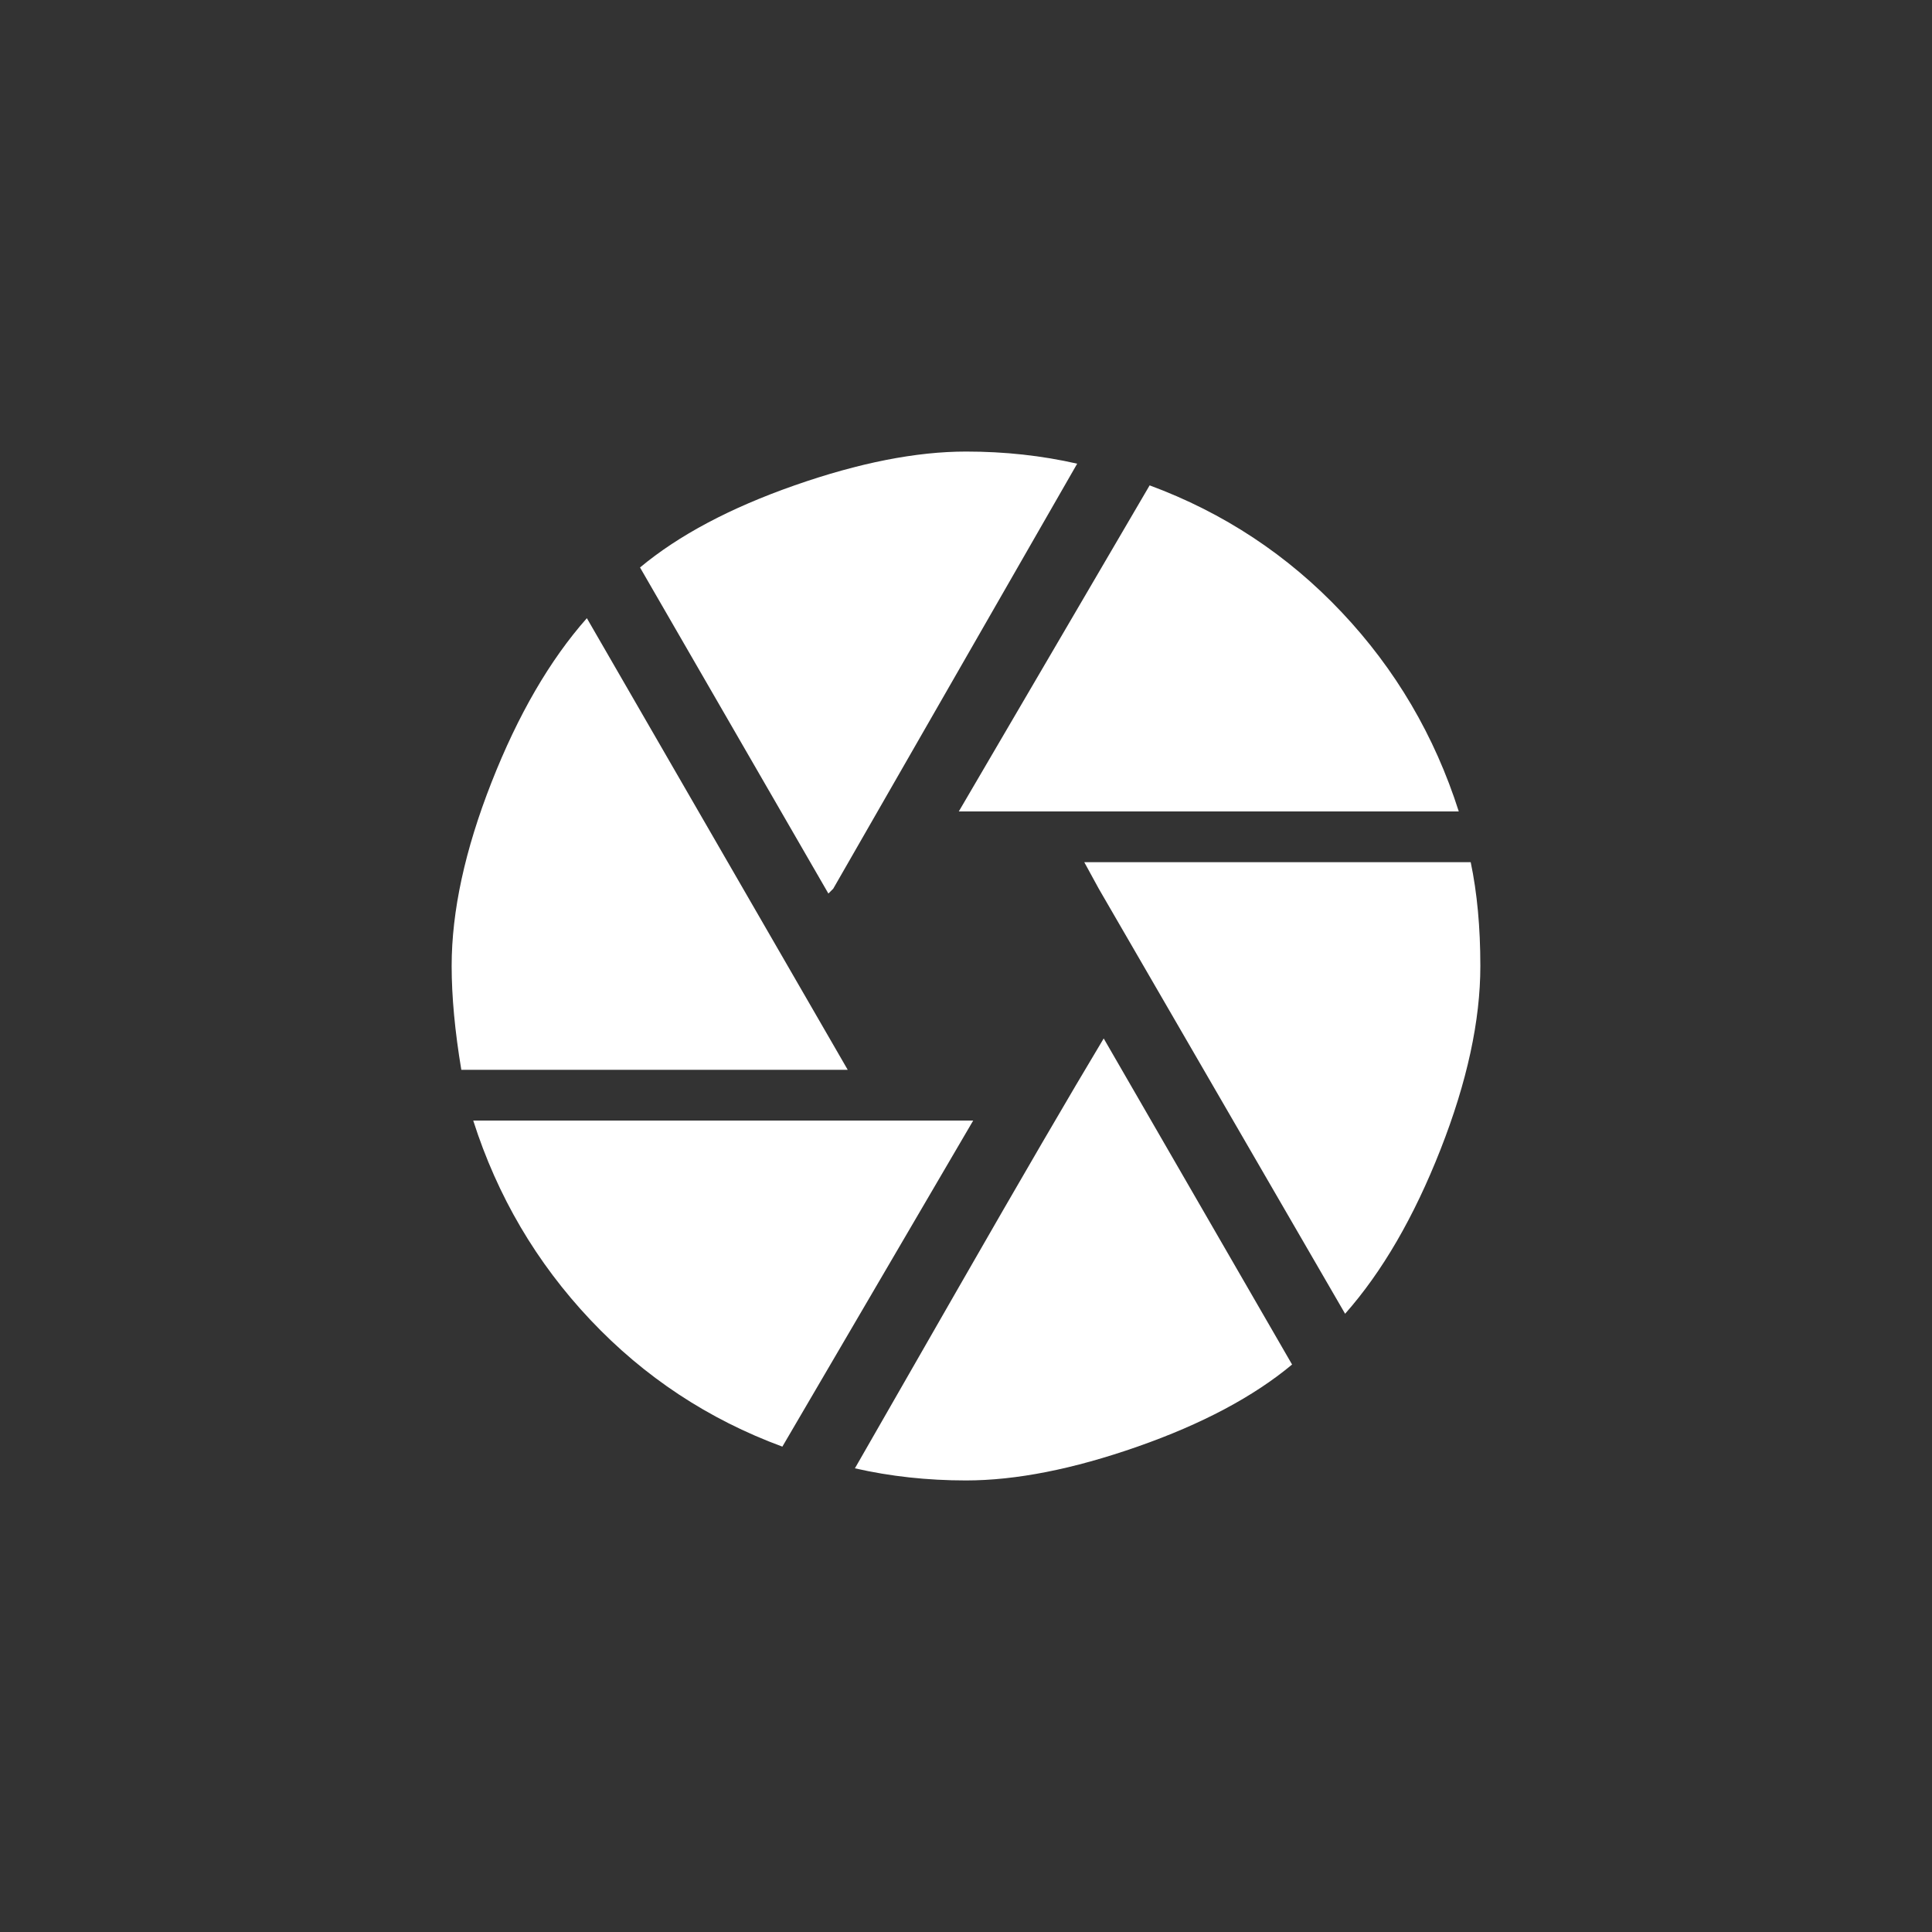 <!-- Generated by IcoMoon.io -->
<svg version="1.1" xmlns="http://www.w3.org/2000/svg" width="40" height="40" viewBox="0 0 40 40">
<rect x="0" y="0" width="40" height="40" fill="#333333" stroke="none"/>
<title>mt-camera</title>
<path fill="#fff" d="M17.7 30.4q0.2-0.349 2.151-3.751t3-5.149l3.9 6.751q-1.2 1-3.2 1.7t-3.551 0.7q-1.2 0-2.3-0.251zM9.8 23.2h10.349l-3.951 6.751q-2.3-0.849-3.975-2.625t-2.425-4.125zM12.151 12.8l5.4 9.349h-8q-0.2-1.2-0.2-2.151 0-1.7 0.825-3.8t1.975-3.4zM30.449 17.849q0.2 0.951 0.2 2.151 0 1.7-0.825 3.8t-1.975 3.4l-5.1-8.8-0.3-0.549h8zM30.2 16.8h-10.349l3.951-6.751q2.3 0.851 3.975 2.625t2.425 4.125zM17.251 18.4l-0.1 0.1-3.9-6.751q1.2-1 3.2-1.7t3.551-0.7q1.2 0 2.3 0.251z"></path>
</svg>
